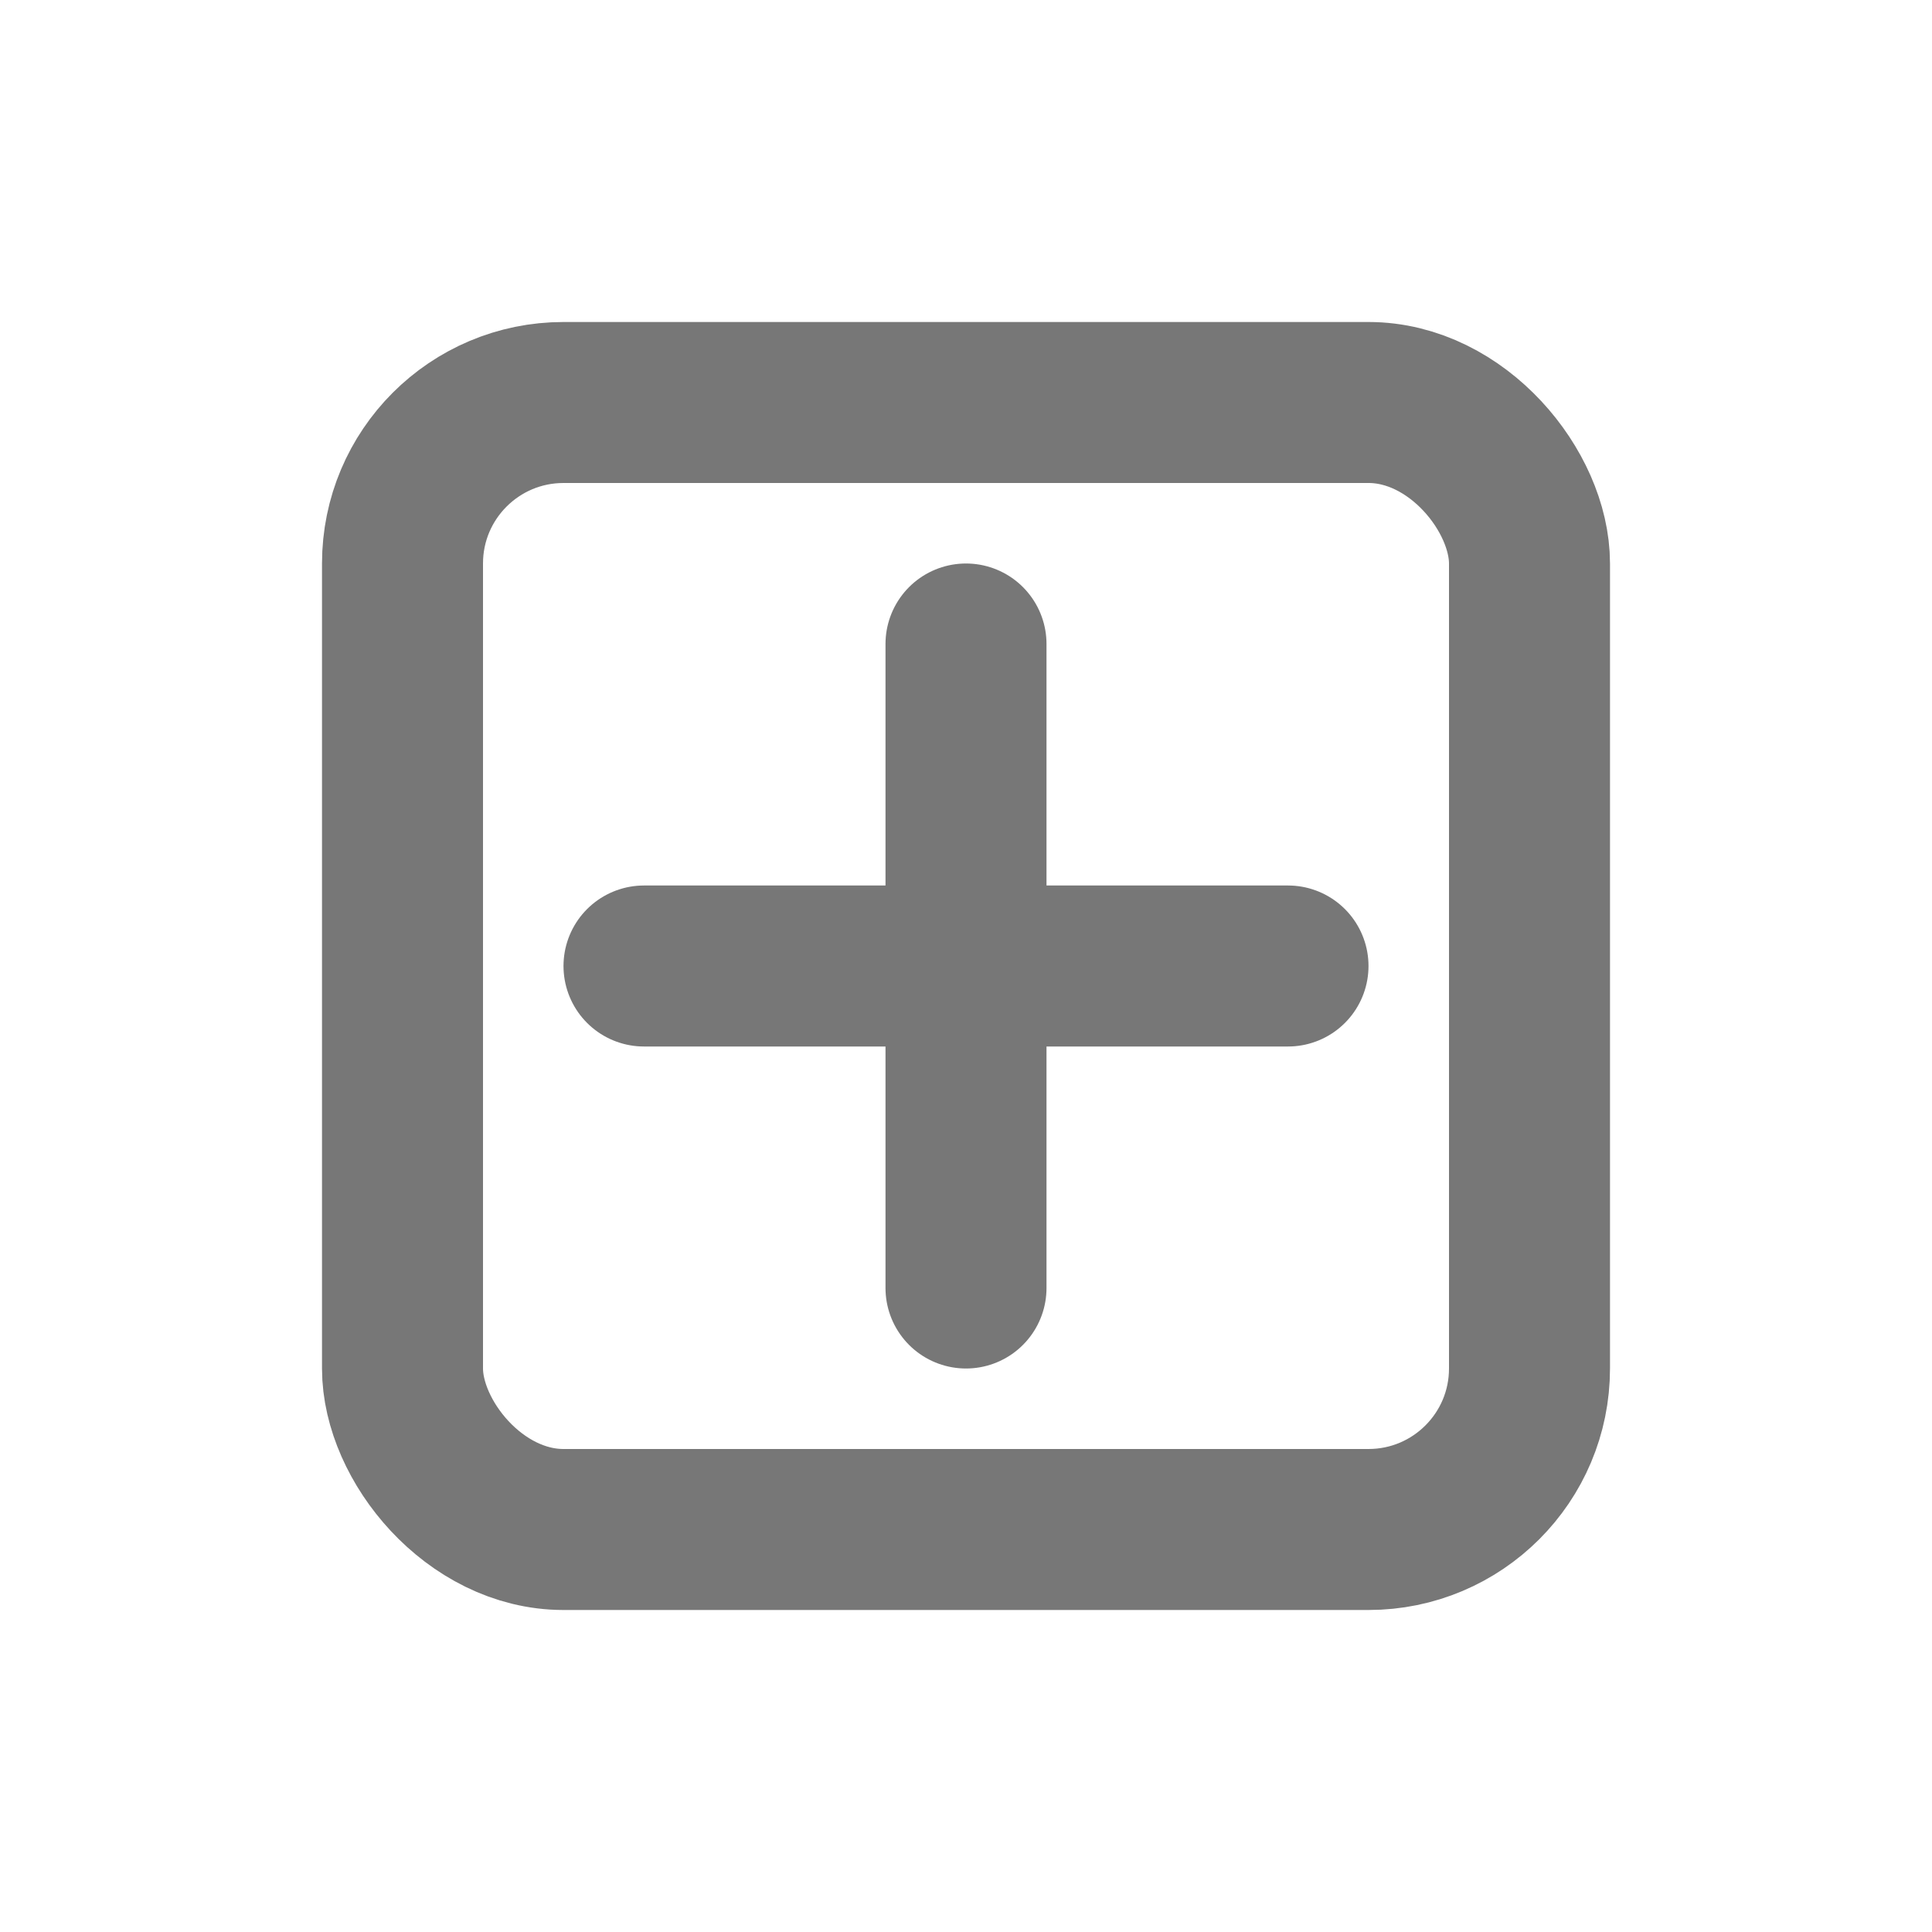 <!-- create_mode -->
<svg xmlns="http://www.w3.org/2000/svg" viewBox="0 0 24 24"
     stroke="#777" fill="none" stroke-width="2" stroke-linecap="round" stroke-linejoin="round">
  <!-- plus -->
  <rect x="5" y="5" width="14" height="14" rx="2"/>
  <line x1="12" y1="8"  x2="12" y2="16"/>
  <line x1="8"  y1="12" x2="16" y2="12"/>
</svg>
